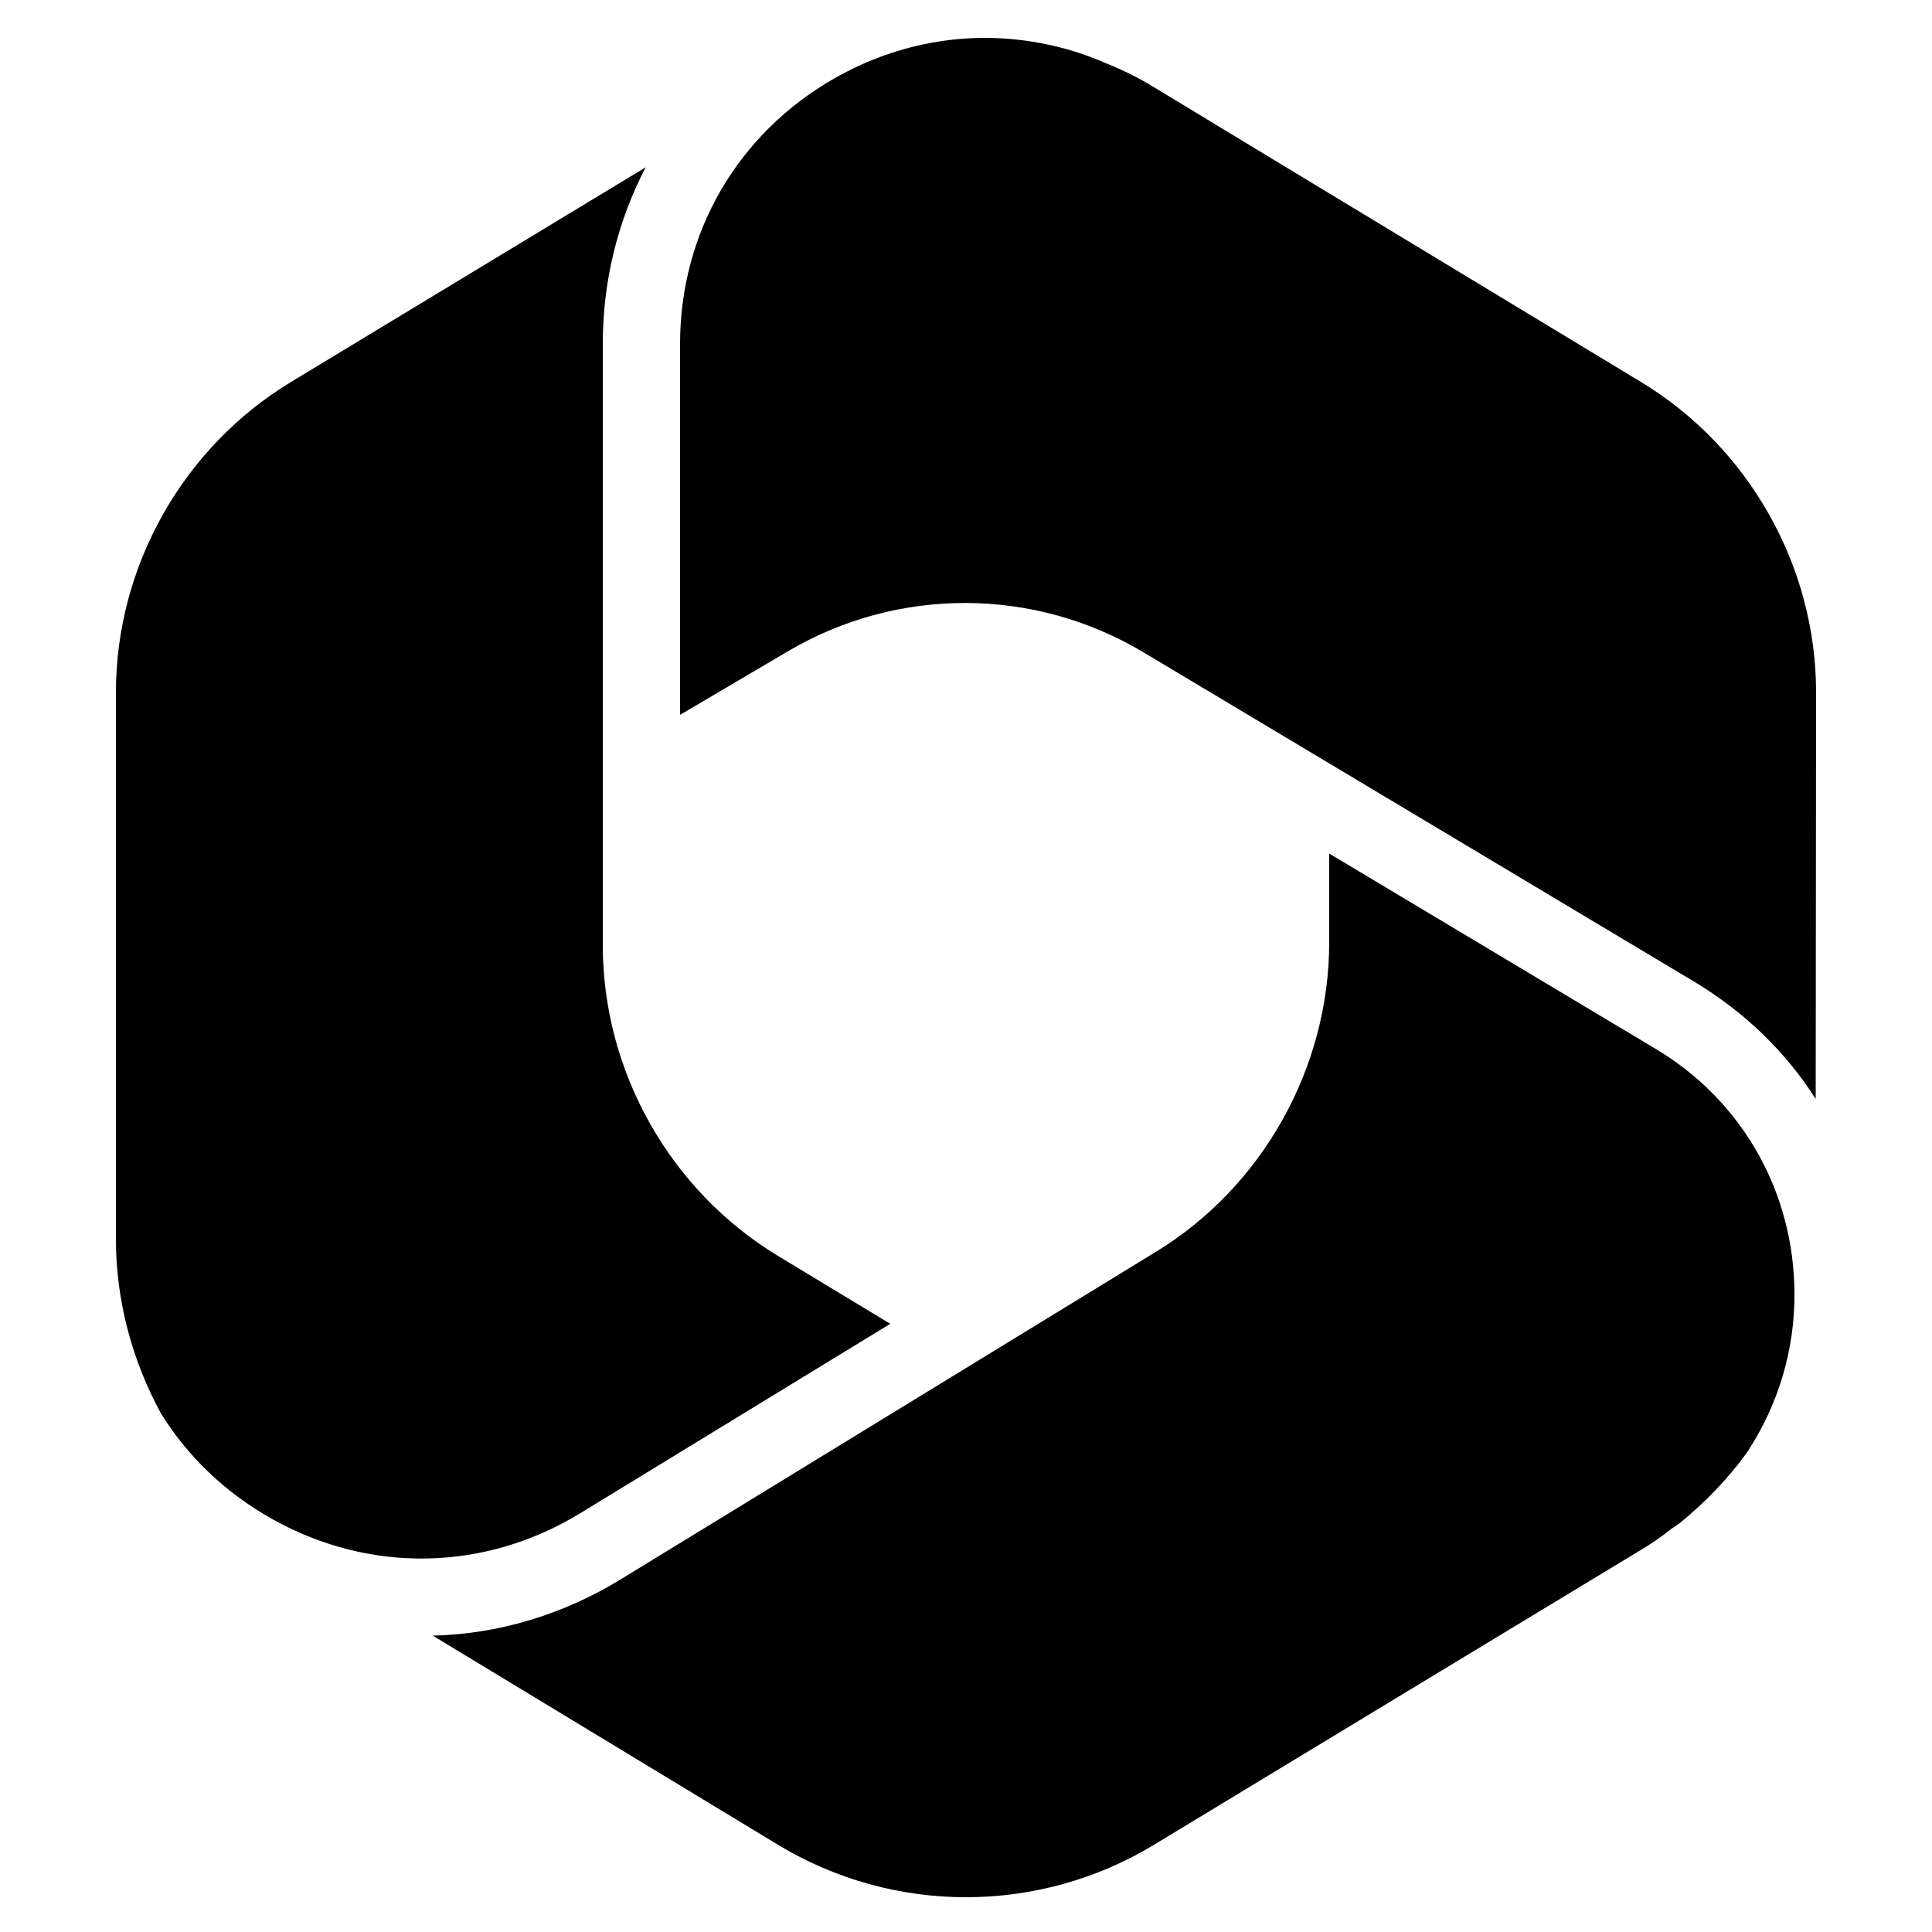 <svg xmlns="http://www.w3.org/2000/svg"  viewBox="0 0 50 50" width="256px" height="256px"><path d="M20.13,32.5c-2.79-1.69-4.53-4.77-4.53-8.04V8.9c0-1.63,0.39-3.19,1.11-4.57L7.54,9.88C4.74,11.57,3,14.65,3,17.92v14.15	c0,1.59,0.42,3.14,1.16,4.5c0.69,1.12,1.67,2.06,2.88,2.74c2.53,1.42,5.51,1.36,7.98-0.15l8.02-4.9L20.13,32.5z M42.84,27.14	l-8.44-5.05v2.29c0,3.25-1.72,6.33-4.49,8.02l-13.84,8.47c-1.52,0.93-3.19,1.42-4.87,1.46l8.93,5.41c1.5,0.91,3.19,1.36,4.87,1.36	s3.37-0.45,4.87-1.36l9.08-5.5l3.52-2.13c0.27-0.16,0.53-0.34,0.78-0.54c0.08-0.05,0.16-0.11,0.23-0.16	c0.65-0.53,1.23-1.13,1.71-1.79c0.02-0.03,0.04-0.06,0.06-0.09c0.77-1.19,1.2-2.59,1.19-4.06C46.43,30.85,45.09,28.48,42.84,27.14z M42.46,9.88l-9.57-5.79l-3.02-1.83C29.45,2,29.01,1.79,28.56,1.61c-0.49-0.21-1-0.37-1.51-0.47c-1.84-0.38-3.76-0.08-5.46,0.89	c-2.5,1.43-3.99,3.99-3.99,6.87v9.6l2.8-1.65c2.84-1.67,6.36-1.66,9.19,0.03l14.28,8.54c1.29,0.78,2.35,1.81,3.12,3.02L47,17.92	C47,14.65,45.26,11.57,42.46,9.88z"/></svg>